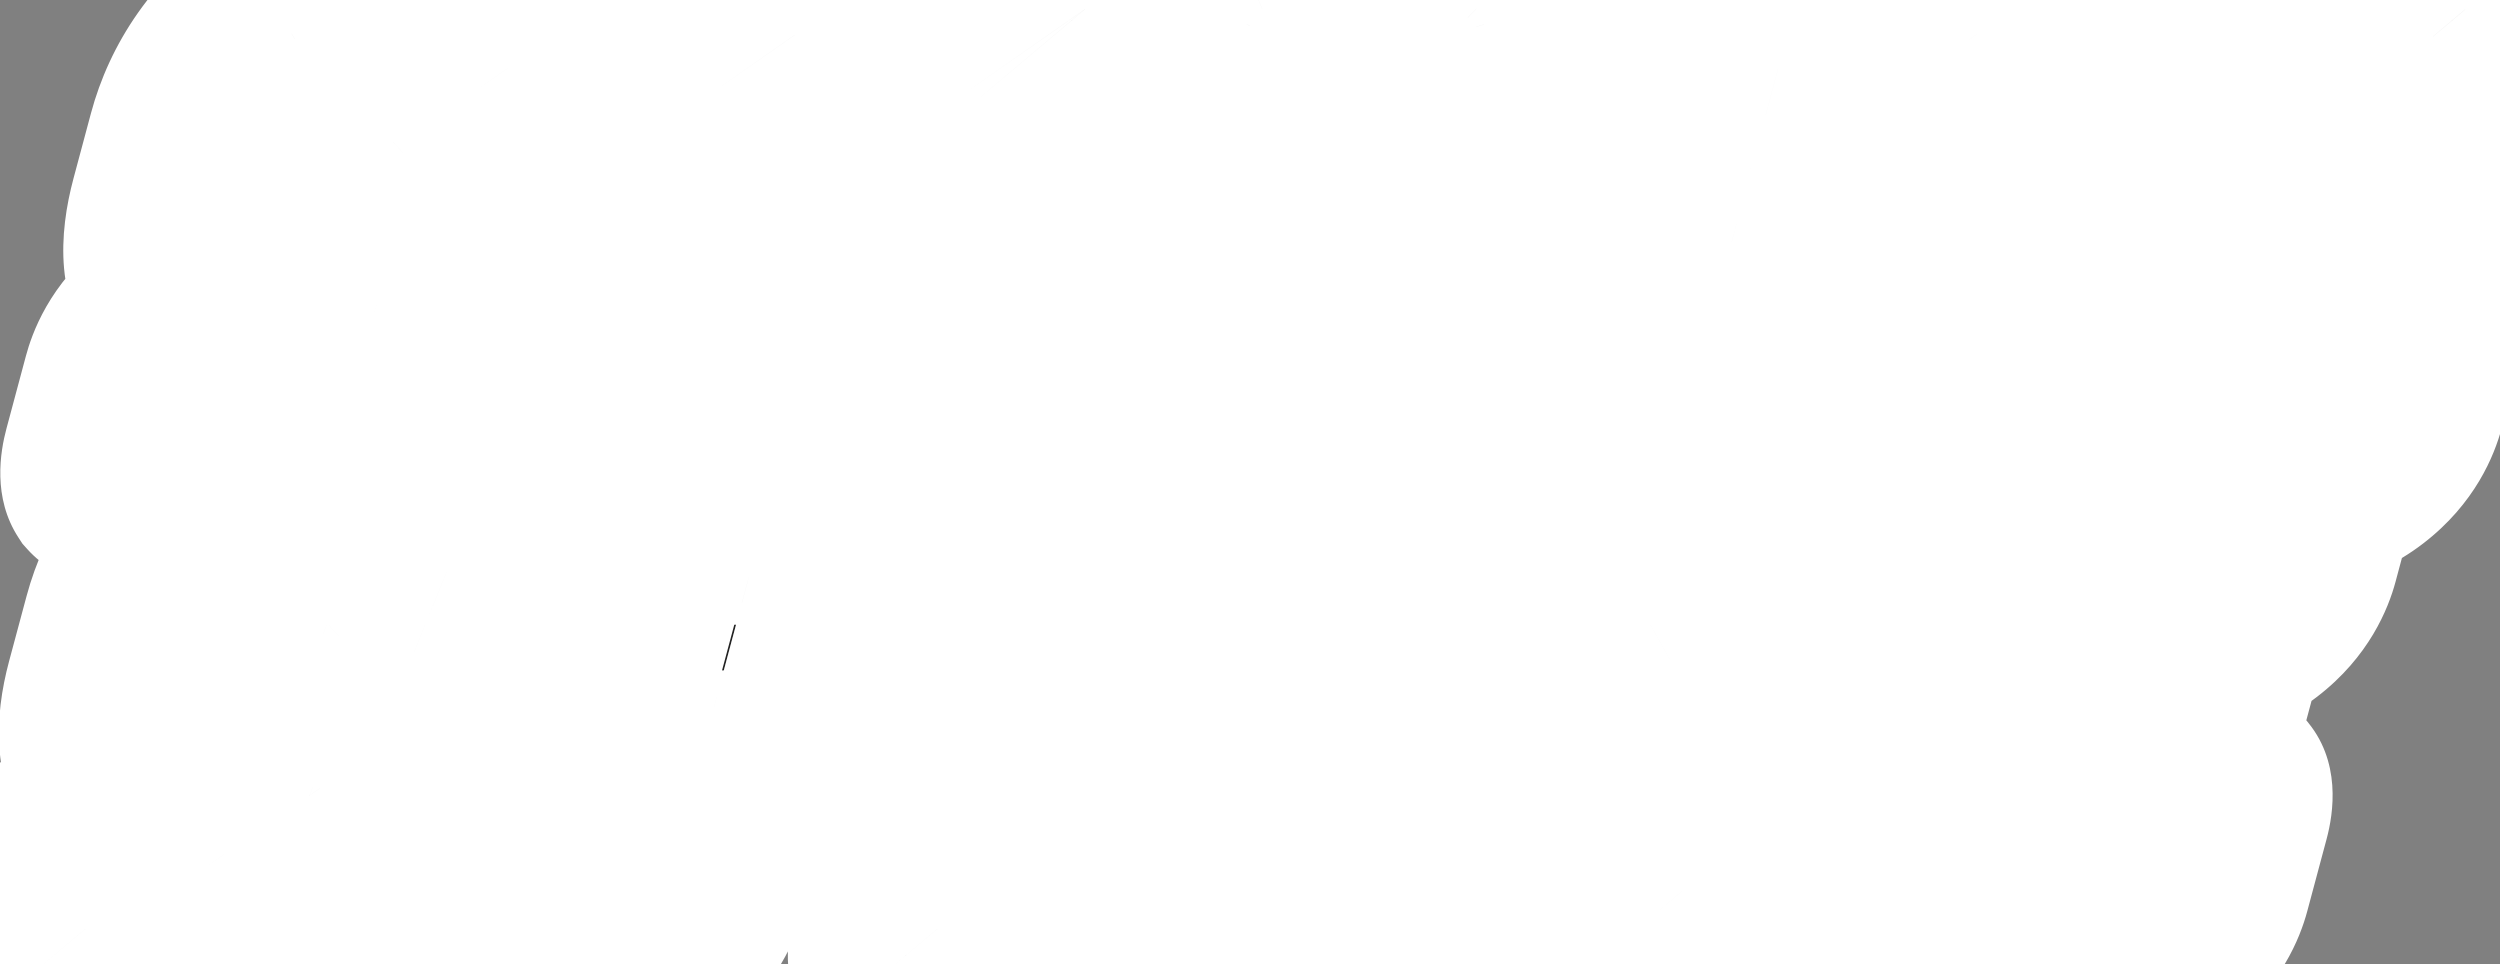 <svg width="70" height="27" viewBox="0 0 70 27" fill="none" xmlns="http://www.w3.org/2000/svg">
<rect x="0" y="0" width="70" height="27" fill="#808080" stroke="none"/>
<mask id="path-1-outside-1_0_1640" maskUnits="userSpaceOnUse" x="-5.294" y="-3.796" width="80.059" height="33.807" fill="black">
<rect fill="white" x="-5.294" y="-3.796" width="80.059" height="33.807"/>
<path d="M10.349 12.625H4.661C4.433 12.625 4.278 12.579 4.195 12.486C4.127 12.382 4.122 12.22 4.181 11.999L4.726 9.965C4.785 9.745 4.875 9.588 4.996 9.496C5.132 9.391 5.314 9.339 5.542 9.339H10.384C10.54 9.339 10.666 9.293 10.763 9.2C10.875 9.096 10.95 8.974 10.987 8.835C11.04 8.638 11.037 8.493 10.977 8.4C10.93 8.307 10.83 8.255 10.677 8.244L8.075 7.879C7.266 7.763 6.66 7.496 6.255 7.079C5.863 6.662 5.798 5.966 6.059 4.992L6.548 3.167C6.812 2.182 7.344 1.428 8.143 0.907C8.946 0.373 9.93 0.107 11.094 0.107H16.134C16.362 0.107 16.51 0.159 16.578 0.263C16.661 0.356 16.673 0.512 16.614 0.733L16.059 2.802C16 3.022 15.903 3.184 15.767 3.289C15.646 3.381 15.472 3.428 15.244 3.428H11.05C10.894 3.428 10.76 3.48 10.648 3.584C10.539 3.677 10.464 3.799 10.424 3.949C10.384 4.1 10.392 4.227 10.448 4.332C10.504 4.436 10.608 4.494 10.761 4.506L13.35 4.853C14.159 4.969 14.765 5.236 15.169 5.653C15.574 6.07 15.645 6.766 15.384 7.74L14.895 9.565C14.631 10.55 14.092 11.31 13.277 11.843C12.477 12.364 11.501 12.625 10.349 12.625ZM19.482 12.625H16.692C16.464 12.625 16.309 12.579 16.226 12.486C16.158 12.382 16.153 12.22 16.212 11.999L19.231 0.733C19.29 0.512 19.38 0.356 19.501 0.263C19.637 0.159 19.819 0.107 20.047 0.107H22.837C23.065 0.107 23.213 0.159 23.281 0.263C23.364 0.356 23.376 0.512 23.317 0.733L22.306 4.506H25.312L26.323 0.733C26.382 0.512 26.472 0.356 26.593 0.263C26.729 0.159 26.911 0.107 27.139 0.107H29.929C30.157 0.107 30.305 0.159 30.373 0.263C30.456 0.356 30.468 0.512 30.409 0.733L27.39 11.999C27.331 12.22 27.234 12.382 27.098 12.486C26.977 12.579 26.802 12.625 26.574 12.625H23.784C23.556 12.625 23.401 12.579 23.318 12.486C23.25 12.382 23.245 12.22 23.304 11.999L24.338 8.139H21.332L20.298 11.999C20.239 12.22 20.142 12.382 20.006 12.486C19.885 12.579 19.71 12.625 19.482 12.625ZM36.776 3.758L35.222 6.401H38.048L37.91 3.758C37.891 3.654 37.857 3.578 37.809 3.532C37.773 3.486 37.72 3.462 37.648 3.462H37.198C37.126 3.462 37.053 3.486 36.981 3.532C36.921 3.578 36.852 3.654 36.776 3.758ZM33.542 11.999C33.483 12.22 33.386 12.382 33.25 12.486C33.129 12.579 32.955 12.625 32.727 12.625H30.081C29.853 12.625 29.697 12.579 29.614 12.486C29.546 12.382 29.541 12.22 29.6 11.999L30.83 7.409C30.923 7.061 31.084 6.662 31.314 6.21C31.555 5.757 31.876 5.23 32.278 4.627L34.901 0.681C35.026 0.483 35.173 0.339 35.342 0.246C35.523 0.153 35.733 0.107 35.973 0.107L40.815 0.107C41.043 0.107 41.217 0.153 41.336 0.246C41.467 0.339 41.542 0.483 41.561 0.681L42.07 4.627C42.148 5.23 42.181 5.757 42.168 6.21C42.166 6.662 42.119 7.061 42.026 7.409L40.796 11.999C40.737 12.22 40.64 12.382 40.504 12.486C40.383 12.579 40.209 12.625 39.981 12.625H37.263C37.023 12.625 36.855 12.579 36.76 12.486C36.68 12.382 36.669 12.22 36.728 11.999L37.38 9.565H34.194L33.542 11.999ZM49.435 3.236L48.838 5.462H50.188C50.5 5.462 50.731 5.387 50.879 5.236C51.031 5.074 51.137 4.877 51.199 4.645L51.358 4.054C51.42 3.822 51.417 3.63 51.349 3.48C51.285 3.318 51.097 3.236 50.785 3.236H49.435ZM46.271 12.625H43.499C43.271 12.625 43.115 12.579 43.032 12.486C42.964 12.382 42.96 12.22 43.019 11.999L46.038 0.733C46.097 0.512 46.187 0.356 46.307 0.263C46.443 0.159 46.625 0.107 46.853 0.107H52.847C54.191 0.107 55.042 0.379 55.4 0.924C55.773 1.457 55.845 2.153 55.615 3.01L55.401 3.81C55.271 4.297 55.081 4.714 54.832 5.062C54.597 5.398 54.274 5.642 53.862 5.792C54.491 5.862 54.945 6.117 55.223 6.557C55.513 6.998 55.56 7.583 55.364 8.313L54.377 11.999C54.318 12.22 54.22 12.382 54.084 12.486C53.964 12.579 53.789 12.625 53.561 12.625H50.771C50.543 12.625 50.387 12.579 50.304 12.486C50.236 12.382 50.232 12.22 50.291 11.999L51.004 9.339C51.072 9.084 51.068 8.899 50.991 8.783C50.929 8.655 50.772 8.591 50.52 8.591H48L47.087 11.999C47.028 12.22 46.93 12.382 46.794 12.486C46.673 12.579 46.499 12.625 46.271 12.625ZM65.228 12.625H56.876C56.648 12.625 56.492 12.579 56.409 12.486C56.341 12.382 56.337 12.22 56.396 11.999L59.415 0.733C59.474 0.512 59.563 0.356 59.684 0.263C59.82 0.159 60.002 0.107 60.23 0.107H68.582C68.81 0.107 68.958 0.159 69.026 0.263C69.109 0.356 69.122 0.512 69.063 0.733L68.517 2.767C68.459 2.987 68.361 3.149 68.225 3.254C68.104 3.346 67.93 3.393 67.702 3.393H62.734L62.375 4.732H65.885C66.113 4.732 66.261 4.784 66.329 4.888C66.412 4.981 66.424 5.137 66.365 5.358L65.867 7.218C65.808 7.438 65.71 7.6 65.574 7.705C65.454 7.797 65.279 7.844 65.051 7.844H61.541L61.141 9.339H66.109C66.337 9.339 66.484 9.391 66.553 9.496C66.636 9.588 66.648 9.745 66.589 9.965L66.044 11.999C65.985 12.22 65.887 12.382 65.751 12.486C65.63 12.579 65.456 12.625 65.228 12.625ZM8.545 26.148H2.857C2.629 26.148 2.474 26.102 2.39 26.009C2.322 25.905 2.318 25.742 2.377 25.522L2.922 23.488C2.981 23.268 3.071 23.111 3.192 23.018C3.328 22.914 3.51 22.862 3.738 22.862H8.58C8.736 22.862 8.862 22.816 8.959 22.723C9.071 22.619 9.146 22.497 9.183 22.358C9.236 22.161 9.232 22.016 9.173 21.923C9.126 21.831 9.026 21.778 8.873 21.767L6.271 21.402C5.462 21.286 4.856 21.019 4.451 20.602C4.059 20.184 3.994 19.489 4.254 18.515L4.744 16.69C5.008 15.705 5.539 14.951 6.339 14.43C7.142 13.896 8.126 13.63 9.29 13.63H14.329C14.557 13.63 14.706 13.682 14.774 13.786C14.857 13.879 14.869 14.035 14.81 14.256L14.255 16.325C14.196 16.545 14.099 16.707 13.963 16.811C13.842 16.904 13.668 16.951 13.44 16.951H9.246C9.09 16.951 8.956 17.003 8.844 17.107C8.735 17.2 8.66 17.322 8.62 17.472C8.58 17.623 8.587 17.75 8.643 17.855C8.699 17.959 8.804 18.017 8.957 18.029L11.546 18.376C12.355 18.492 12.961 18.759 13.365 19.176C13.77 19.593 13.841 20.289 13.58 21.262L13.091 23.088C12.827 24.073 12.288 24.833 11.473 25.366C10.673 25.887 9.697 26.148 8.545 26.148ZM17.678 26.148H14.888C14.66 26.148 14.505 26.102 14.421 26.009C14.354 25.905 14.349 25.742 14.408 25.522L17.427 14.256C17.486 14.035 17.576 13.879 17.697 13.786C17.833 13.682 18.015 13.63 18.242 13.63H23.751C25.383 13.63 26.415 13.943 26.847 14.569C27.279 15.194 27.36 16.012 27.09 17.02L26.494 19.246C26.224 20.254 25.705 21.071 24.937 21.697C24.169 22.323 22.969 22.636 21.337 22.636H19.267L18.494 25.522C18.435 25.742 18.337 25.905 18.201 26.009C18.081 26.102 17.906 26.148 17.678 26.148ZM20.773 16.881L20.07 19.506H21.69C22.038 19.506 22.289 19.419 22.444 19.246C22.598 19.072 22.705 18.875 22.764 18.654L23.011 17.733C23.07 17.513 23.069 17.316 23.008 17.142C22.946 16.968 22.741 16.881 22.393 16.881H20.773ZM33.408 17.281L31.854 19.924H34.68L34.542 17.281C34.522 17.177 34.488 17.101 34.441 17.055C34.405 17.009 34.351 16.985 34.279 16.985H33.829C33.757 16.985 33.685 17.009 33.612 17.055C33.552 17.101 33.484 17.177 33.408 17.281ZM30.174 25.522C30.115 25.742 30.017 25.905 29.881 26.009C29.76 26.102 29.586 26.148 29.358 26.148H26.712C26.484 26.148 26.328 26.102 26.245 26.009C26.177 25.905 26.173 25.742 26.232 25.522L27.462 20.932C27.555 20.584 27.716 20.184 27.945 19.733C28.186 19.28 28.508 18.753 28.909 18.15L31.533 14.204C31.657 14.007 31.804 13.862 31.973 13.769C32.154 13.676 32.364 13.63 32.604 13.63H37.446C37.674 13.63 37.848 13.676 37.967 13.769C38.098 13.862 38.173 14.007 38.193 14.204L38.701 18.15C38.779 18.753 38.812 19.28 38.799 19.733C38.798 20.184 38.751 20.584 38.658 20.932L37.428 25.522C37.369 25.742 37.271 25.905 37.135 26.009C37.014 26.102 36.84 26.148 36.612 26.148H33.894C33.654 26.148 33.486 26.102 33.391 26.009C33.311 25.905 33.301 25.742 33.36 25.522L34.012 23.088H30.826L30.174 25.522ZM48.104 26.148H43.712C42.212 26.148 41.174 25.858 40.597 25.279C40.033 24.699 39.912 23.807 40.235 22.601L41.684 17.194C42.007 15.989 42.606 15.096 43.481 14.517C44.371 13.925 45.567 13.63 47.067 13.63H51.459C51.687 13.63 51.835 13.682 51.903 13.786C51.986 13.879 51.998 14.035 51.939 14.256L51.375 16.36C51.316 16.58 51.219 16.742 51.083 16.846C50.962 16.939 50.788 16.985 50.56 16.985H46.942C46.57 16.985 46.273 17.061 46.053 17.211C45.836 17.351 45.688 17.565 45.611 17.855L44.502 21.993C44.424 22.282 44.457 22.497 44.599 22.636C44.745 22.764 45.004 22.827 45.376 22.827H48.994C49.222 22.827 49.37 22.88 49.438 22.984C49.522 23.076 49.534 23.233 49.474 23.453L48.92 25.522C48.861 25.742 48.764 25.905 48.628 26.009C48.507 26.102 48.332 26.148 48.104 26.148ZM59.785 26.148H51.433C51.205 26.148 51.05 26.102 50.966 26.009C50.898 25.905 50.894 25.742 50.953 25.522L53.972 14.256C54.031 14.035 54.121 13.879 54.242 13.786C54.377 13.682 54.559 13.63 54.788 13.63H63.139C63.367 13.63 63.516 13.682 63.584 13.786C63.667 13.879 63.679 14.035 63.62 14.256L63.075 16.29C63.016 16.51 62.918 16.672 62.782 16.777C62.661 16.869 62.487 16.916 62.259 16.916H57.291L56.932 18.255H60.442C60.67 18.255 60.818 18.307 60.886 18.411C60.969 18.504 60.981 18.66 60.922 18.881L60.424 20.741C60.365 20.961 60.268 21.123 60.132 21.228C60.011 21.32 59.836 21.367 59.608 21.367H56.098L55.698 22.862H60.666C60.894 22.862 61.042 22.914 61.11 23.018C61.193 23.111 61.205 23.268 61.146 23.488L60.601 25.522C60.542 25.742 60.444 25.905 60.308 26.009C60.188 26.102 60.013 26.148 59.785 26.148Z"/>
</mask>
<path d="M10.349 12.625H4.661C4.433 12.625 4.278 12.579 4.195 12.486C4.127 12.382 4.122 12.22 4.181 11.999L4.726 9.965C4.785 9.745 4.875 9.588 4.996 9.496C5.132 9.391 5.314 9.339 5.542 9.339H10.384C10.54 9.339 10.666 9.293 10.763 9.2C10.875 9.096 10.95 8.974 10.987 8.835C11.04 8.638 11.037 8.493 10.977 8.4C10.93 8.307 10.83 8.255 10.677 8.244L8.075 7.879C7.266 7.763 6.66 7.496 6.255 7.079C5.863 6.662 5.798 5.966 6.059 4.992L6.548 3.167C6.812 2.182 7.344 1.428 8.143 0.907C8.946 0.373 9.93 0.107 11.094 0.107H16.134C16.362 0.107 16.51 0.159 16.578 0.263C16.661 0.356 16.673 0.512 16.614 0.733L16.059 2.802C16 3.022 15.903 3.184 15.767 3.289C15.646 3.381 15.472 3.428 15.244 3.428H11.05C10.894 3.428 10.76 3.48 10.648 3.584C10.539 3.677 10.464 3.799 10.424 3.949C10.384 4.1 10.392 4.227 10.448 4.332C10.504 4.436 10.608 4.494 10.761 4.506L13.35 4.853C14.159 4.969 14.765 5.236 15.169 5.653C15.574 6.07 15.645 6.766 15.384 7.74L14.895 9.565C14.631 10.55 14.092 11.31 13.277 11.843C12.477 12.364 11.501 12.625 10.349 12.625ZM19.482 12.625H16.692C16.464 12.625 16.309 12.579 16.226 12.486C16.158 12.382 16.153 12.22 16.212 11.999L19.231 0.733C19.29 0.512 19.38 0.356 19.501 0.263C19.637 0.159 19.819 0.107 20.047 0.107H22.837C23.065 0.107 23.213 0.159 23.281 0.263C23.364 0.356 23.376 0.512 23.317 0.733L22.306 4.506H25.312L26.323 0.733C26.382 0.512 26.472 0.356 26.593 0.263C26.729 0.159 26.911 0.107 27.139 0.107H29.929C30.157 0.107 30.305 0.159 30.373 0.263C30.456 0.356 30.468 0.512 30.409 0.733L27.39 11.999C27.331 12.22 27.234 12.382 27.098 12.486C26.977 12.579 26.802 12.625 26.574 12.625H23.784C23.556 12.625 23.401 12.579 23.318 12.486C23.25 12.382 23.245 12.22 23.304 11.999L24.338 8.139H21.332L20.298 11.999C20.239 12.22 20.142 12.382 20.006 12.486C19.885 12.579 19.71 12.625 19.482 12.625ZM36.776 3.758L35.222 6.401H38.048L37.91 3.758C37.891 3.654 37.857 3.578 37.809 3.532C37.773 3.486 37.72 3.462 37.648 3.462H37.198C37.126 3.462 37.053 3.486 36.981 3.532C36.921 3.578 36.852 3.654 36.776 3.758ZM33.542 11.999C33.483 12.22 33.386 12.382 33.25 12.486C33.129 12.579 32.955 12.625 32.727 12.625H30.081C29.853 12.625 29.697 12.579 29.614 12.486C29.546 12.382 29.541 12.22 29.6 11.999L30.83 7.409C30.923 7.061 31.084 6.662 31.314 6.21C31.555 5.757 31.876 5.23 32.278 4.627L34.901 0.681C35.026 0.483 35.173 0.339 35.342 0.246C35.523 0.153 35.733 0.107 35.973 0.107L40.815 0.107C41.043 0.107 41.217 0.153 41.336 0.246C41.467 0.339 41.542 0.483 41.561 0.681L42.07 4.627C42.148 5.23 42.181 5.757 42.168 6.21C42.166 6.662 42.119 7.061 42.026 7.409L40.796 11.999C40.737 12.22 40.64 12.382 40.504 12.486C40.383 12.579 40.209 12.625 39.981 12.625H37.263C37.023 12.625 36.855 12.579 36.76 12.486C36.68 12.382 36.669 12.22 36.728 11.999L37.38 9.565H34.194L33.542 11.999ZM49.435 3.236L48.838 5.462H50.188C50.5 5.462 50.731 5.387 50.879 5.236C51.031 5.074 51.137 4.877 51.199 4.645L51.358 4.054C51.42 3.822 51.417 3.63 51.349 3.48C51.285 3.318 51.097 3.236 50.785 3.236H49.435ZM46.271 12.625H43.499C43.271 12.625 43.115 12.579 43.032 12.486C42.964 12.382 42.96 12.22 43.019 11.999L46.038 0.733C46.097 0.512 46.187 0.356 46.307 0.263C46.443 0.159 46.625 0.107 46.853 0.107H52.847C54.191 0.107 55.042 0.379 55.4 0.924C55.773 1.457 55.845 2.153 55.615 3.01L55.401 3.81C55.271 4.297 55.081 4.714 54.832 5.062C54.597 5.398 54.274 5.642 53.862 5.792C54.491 5.862 54.945 6.117 55.223 6.557C55.513 6.998 55.56 7.583 55.364 8.313L54.377 11.999C54.318 12.22 54.22 12.382 54.084 12.486C53.964 12.579 53.789 12.625 53.561 12.625H50.771C50.543 12.625 50.387 12.579 50.304 12.486C50.236 12.382 50.232 12.22 50.291 11.999L51.004 9.339C51.072 9.084 51.068 8.899 50.991 8.783C50.929 8.655 50.772 8.591 50.52 8.591H48L47.087 11.999C47.028 12.22 46.93 12.382 46.794 12.486C46.673 12.579 46.499 12.625 46.271 12.625ZM65.228 12.625H56.876C56.648 12.625 56.492 12.579 56.409 12.486C56.341 12.382 56.337 12.22 56.396 11.999L59.415 0.733C59.474 0.512 59.563 0.356 59.684 0.263C59.82 0.159 60.002 0.107 60.23 0.107H68.582C68.81 0.107 68.958 0.159 69.026 0.263C69.109 0.356 69.122 0.512 69.063 0.733L68.517 2.767C68.459 2.987 68.361 3.149 68.225 3.254C68.104 3.346 67.93 3.393 67.702 3.393H62.734L62.375 4.732H65.885C66.113 4.732 66.261 4.784 66.329 4.888C66.412 4.981 66.424 5.137 66.365 5.358L65.867 7.218C65.808 7.438 65.71 7.6 65.574 7.705C65.454 7.797 65.279 7.844 65.051 7.844H61.541L61.141 9.339H66.109C66.337 9.339 66.484 9.391 66.553 9.496C66.636 9.588 66.648 9.745 66.589 9.965L66.044 11.999C65.985 12.22 65.887 12.382 65.751 12.486C65.63 12.579 65.456 12.625 65.228 12.625ZM8.545 26.148H2.857C2.629 26.148 2.474 26.102 2.39 26.009C2.322 25.905 2.318 25.742 2.377 25.522L2.922 23.488C2.981 23.268 3.071 23.111 3.192 23.018C3.328 22.914 3.51 22.862 3.738 22.862H8.58C8.736 22.862 8.862 22.816 8.959 22.723C9.071 22.619 9.146 22.497 9.183 22.358C9.236 22.161 9.232 22.016 9.173 21.923C9.126 21.831 9.026 21.778 8.873 21.767L6.271 21.402C5.462 21.286 4.856 21.019 4.451 20.602C4.059 20.184 3.994 19.489 4.254 18.515L4.744 16.69C5.008 15.705 5.539 14.951 6.339 14.43C7.142 13.896 8.126 13.63 9.29 13.63H14.329C14.557 13.63 14.706 13.682 14.774 13.786C14.857 13.879 14.869 14.035 14.81 14.256L14.255 16.325C14.196 16.545 14.099 16.707 13.963 16.811C13.842 16.904 13.668 16.951 13.44 16.951H9.246C9.09 16.951 8.956 17.003 8.844 17.107C8.735 17.2 8.66 17.322 8.62 17.472C8.58 17.623 8.587 17.75 8.643 17.855C8.699 17.959 8.804 18.017 8.957 18.029L11.546 18.376C12.355 18.492 12.961 18.759 13.365 19.176C13.77 19.593 13.841 20.289 13.58 21.262L13.091 23.088C12.827 24.073 12.288 24.833 11.473 25.366C10.673 25.887 9.697 26.148 8.545 26.148ZM17.678 26.148H14.888C14.66 26.148 14.505 26.102 14.421 26.009C14.354 25.905 14.349 25.742 14.408 25.522L17.427 14.256C17.486 14.035 17.576 13.879 17.697 13.786C17.833 13.682 18.015 13.63 18.242 13.63H23.751C25.383 13.63 26.415 13.943 26.847 14.569C27.279 15.194 27.36 16.012 27.09 17.02L26.494 19.246C26.224 20.254 25.705 21.071 24.937 21.697C24.169 22.323 22.969 22.636 21.337 22.636H19.267L18.494 25.522C18.435 25.742 18.337 25.905 18.201 26.009C18.081 26.102 17.906 26.148 17.678 26.148ZM20.773 16.881L20.07 19.506H21.69C22.038 19.506 22.289 19.419 22.444 19.246C22.598 19.072 22.705 18.875 22.764 18.654L23.011 17.733C23.07 17.513 23.069 17.316 23.008 17.142C22.946 16.968 22.741 16.881 22.393 16.881H20.773ZM33.408 17.281L31.854 19.924H34.68L34.542 17.281C34.522 17.177 34.488 17.101 34.441 17.055C34.405 17.009 34.351 16.985 34.279 16.985H33.829C33.757 16.985 33.685 17.009 33.612 17.055C33.552 17.101 33.484 17.177 33.408 17.281ZM30.174 25.522C30.115 25.742 30.017 25.905 29.881 26.009C29.76 26.102 29.586 26.148 29.358 26.148H26.712C26.484 26.148 26.328 26.102 26.245 26.009C26.177 25.905 26.173 25.742 26.232 25.522L27.462 20.932C27.555 20.584 27.716 20.184 27.945 19.733C28.186 19.28 28.508 18.753 28.909 18.15L31.533 14.204C31.657 14.007 31.804 13.862 31.973 13.769C32.154 13.676 32.364 13.63 32.604 13.63H37.446C37.674 13.63 37.848 13.676 37.967 13.769C38.098 13.862 38.173 14.007 38.193 14.204L38.701 18.15C38.779 18.753 38.812 19.28 38.799 19.733C38.798 20.184 38.751 20.584 38.658 20.932L37.428 25.522C37.369 25.742 37.271 25.905 37.135 26.009C37.014 26.102 36.84 26.148 36.612 26.148H33.894C33.654 26.148 33.486 26.102 33.391 26.009C33.311 25.905 33.301 25.742 33.36 25.522L34.012 23.088H30.826L30.174 25.522ZM48.104 26.148H43.712C42.212 26.148 41.174 25.858 40.597 25.279C40.033 24.699 39.912 23.807 40.235 22.601L41.684 17.194C42.007 15.989 42.606 15.096 43.481 14.517C44.371 13.925 45.567 13.63 47.067 13.63H51.459C51.687 13.63 51.835 13.682 51.903 13.786C51.986 13.879 51.998 14.035 51.939 14.256L51.375 16.36C51.316 16.58 51.219 16.742 51.083 16.846C50.962 16.939 50.788 16.985 50.56 16.985H46.942C46.57 16.985 46.273 17.061 46.053 17.211C45.836 17.351 45.688 17.565 45.611 17.855L44.502 21.993C44.424 22.282 44.457 22.497 44.599 22.636C44.745 22.764 45.004 22.827 45.376 22.827H48.994C49.222 22.827 49.37 22.88 49.438 22.984C49.522 23.076 49.534 23.233 49.474 23.453L48.92 25.522C48.861 25.742 48.764 25.905 48.628 26.009C48.507 26.102 48.332 26.148 48.104 26.148ZM59.785 26.148H51.433C51.205 26.148 51.05 26.102 50.966 26.009C50.898 25.905 50.894 25.742 50.953 25.522L53.972 14.256C54.031 14.035 54.121 13.879 54.242 13.786C54.377 13.682 54.559 13.63 54.788 13.63H63.139C63.367 13.63 63.516 13.682 63.584 13.786C63.667 13.879 63.679 14.035 63.62 14.256L63.075 16.29C63.016 16.51 62.918 16.672 62.782 16.777C62.661 16.869 62.487 16.916 62.259 16.916H57.291L56.932 18.255H60.442C60.67 18.255 60.818 18.307 60.886 18.411C60.969 18.504 60.981 18.66 60.922 18.881L60.424 20.741C60.365 20.961 60.268 21.123 60.132 21.228C60.011 21.32 59.836 21.367 59.608 21.367H56.098L55.698 22.862H60.666C60.894 22.862 61.042 22.914 61.11 23.018C61.193 23.111 61.205 23.268 61.146 23.488L60.601 25.522C60.542 25.742 60.444 25.905 60.308 26.009C60.188 26.102 60.013 26.148 59.785 26.148Z" fill="#222222"/>
<path d="M4.195 12.486L0.517 15.053L0.628 15.223L0.763 15.374L4.195 12.486ZM4.996 9.496L7.092 12.228H7.092L4.996 9.496ZM10.763 9.2L8.241 6.828L8.213 6.855L8.184 6.882L10.763 9.2ZM10.977 8.4L7.156 10.718L7.215 10.835L7.285 10.944L10.977 8.4ZM10.677 8.244L9.097 12.07L9.216 12.087L9.338 12.096L10.677 8.244ZM8.075 7.879L6.485 11.704L6.495 11.705L8.075 7.879ZM6.255 7.079L2.866 10.012L2.88 10.027L2.894 10.041L6.255 7.079ZM8.143 0.907L9.875 3.897L9.895 3.884L9.915 3.87L8.143 0.907ZM16.578 0.263L12.9 2.83L13.011 3L13.146 3.151L16.578 0.263ZM10.648 3.584L12.976 6.128L13.075 6.044L13.17 5.956L10.648 3.584ZM10.761 4.506L12.319 0.676L12.211 0.662L12.1 0.653L10.761 4.506ZM13.35 4.853L14.94 1.028L14.924 1.026L14.908 1.024L13.35 4.853ZM15.169 5.653L18.531 2.691L18.531 2.691L15.169 5.653ZM13.277 11.843L15.009 14.833L15.016 14.828L13.277 11.843ZM11.385 8.761H5.697L3.626 16.489H9.314L11.385 8.761ZM5.697 8.761C5.91 8.761 6.898 8.786 7.626 9.598L0.763 15.374C1.658 16.371 2.957 16.489 3.626 16.489L5.697 8.761ZM7.872 9.919C8.468 10.833 8.236 11.794 8.181 11.999H0.181C0.008 12.645 -0.215 13.931 0.517 15.053L7.872 9.919ZM8.181 11.999L8.726 9.965H0.726L0.181 11.999H8.181ZM8.726 9.965C8.688 10.106 8.596 10.402 8.379 10.78C8.155 11.171 7.753 11.72 7.092 12.228L2.9 6.764C1.366 7.941 0.884 9.376 0.726 9.965H8.726ZM7.092 12.228C5.906 13.138 4.822 13.203 4.507 13.203L6.577 5.475C5.806 5.475 4.358 5.645 2.9 6.764L7.092 12.228ZM4.507 13.203H9.349L11.419 5.475H6.577L4.507 13.203ZM9.349 13.203C10.35 13.203 11.936 12.864 13.342 11.518L8.184 6.882C8.726 6.363 9.359 5.977 9.998 5.743C10.601 5.522 11.098 5.475 11.419 5.475L9.349 13.203ZM13.285 11.572C14.165 10.752 14.732 9.785 14.987 8.835H6.987C7.167 8.163 7.585 7.439 8.241 6.828L13.285 11.572ZM14.987 8.835C15.149 8.232 15.38 6.969 14.669 5.856L7.285 10.944C6.693 10.017 6.931 9.044 6.987 8.835H14.987ZM14.799 6.082C14.171 4.848 12.931 4.461 12.016 4.391L9.338 12.096C8.73 12.05 7.69 11.768 7.156 10.718L14.799 6.082ZM12.257 4.417L9.655 4.052L6.495 11.705L9.097 12.07L12.257 4.417ZM9.666 4.054C9.525 4.034 9.474 4.01 9.481 4.013C9.484 4.015 9.502 4.023 9.527 4.04C9.553 4.058 9.584 4.083 9.617 4.116L2.894 10.041C3.849 11.027 5.149 11.512 6.485 11.704L9.666 4.054ZM9.645 4.145C9.924 4.442 10.011 4.77 10.03 4.968C10.046 5.138 10.009 5.176 10.059 4.992H2.059C1.653 6.505 1.491 8.549 2.866 10.012L9.645 4.145ZM10.059 4.992L10.548 3.167H2.548L2.059 4.992H10.059ZM10.548 3.167C10.569 3.088 10.557 3.182 10.425 3.368C10.28 3.574 10.08 3.763 9.875 3.897L6.412 -2.084C4.263 -0.683 3.055 1.275 2.548 3.167H10.548ZM9.915 3.87C9.844 3.918 9.779 3.952 9.727 3.975C9.677 3.998 9.649 4.005 9.651 4.005C9.659 4.002 9.785 3.97 10.058 3.97L12.129 -3.757C10.358 -3.757 8.316 -3.349 6.371 -2.057L9.915 3.87ZM10.058 3.97H15.098L17.169 -3.757H12.129L10.058 3.97ZM15.098 3.97C14.835 3.97 13.615 3.926 12.9 2.83L20.255 -2.304C19.404 -3.608 17.888 -3.757 17.169 -3.757L15.098 3.97ZM13.146 3.151C12.273 2.177 12.546 0.987 12.614 0.733H20.614C20.8 0.038 21.049 -1.465 20.009 -2.624L13.146 3.151ZM12.614 0.733L12.059 2.802H20.059L20.614 0.733H12.614ZM12.059 2.802C12.141 2.497 12.484 1.467 13.671 0.556L17.863 6.021C19.322 4.902 19.86 3.547 20.059 2.802H12.059ZM13.671 0.556C14.332 0.049 14.967 -0.196 15.402 -0.312C15.823 -0.424 16.133 -0.436 16.279 -0.436L14.209 7.291C14.818 7.291 16.329 7.198 17.863 6.021L13.671 0.556ZM16.279 -0.436H12.085L10.015 7.291H14.209L16.279 -0.436ZM12.085 -0.436C10.891 -0.436 9.398 0.026 8.126 1.212L13.17 5.956C12.714 6.381 12.154 6.747 11.53 6.99C10.924 7.226 10.399 7.291 10.015 7.291L12.085 -0.436ZM8.319 1.04C7.21 1.985 6.657 3.08 6.424 3.949H14.424C14.272 4.517 13.868 5.369 12.976 6.128L8.319 1.04ZM6.424 3.949C6.187 4.833 6.184 5.828 6.655 6.704L14.241 1.96C14.599 2.627 14.58 3.367 14.424 3.949H6.424ZM6.655 6.704C7.241 7.795 8.342 8.276 9.422 8.358L12.1 0.653C12.446 0.68 12.871 0.769 13.283 0.998C13.705 1.232 14.029 1.566 14.241 1.96L6.655 6.704ZM9.203 8.335L11.792 8.683L14.908 1.024L12.319 0.676L9.203 8.335ZM11.759 8.678C11.9 8.698 11.951 8.722 11.944 8.719C11.941 8.717 11.923 8.709 11.898 8.692C11.872 8.674 11.841 8.649 11.808 8.616L18.531 2.691C17.576 1.705 16.276 1.22 14.94 1.028L11.759 8.678ZM11.808 8.616C11.528 8.326 11.433 7.999 11.412 7.791C11.393 7.611 11.431 7.564 11.384 7.74H19.384C19.797 6.202 19.941 4.147 18.531 2.691L11.808 8.616ZM11.384 7.74L10.895 9.565H18.895L19.384 7.74H11.384ZM10.895 9.565C10.877 9.635 10.891 9.539 11.022 9.355C11.164 9.154 11.355 8.977 11.538 8.857L15.016 14.828C17.152 13.431 18.381 11.484 18.895 9.565H10.895ZM11.545 8.852C11.615 8.807 11.677 8.775 11.726 8.753C11.774 8.732 11.799 8.726 11.795 8.727C11.782 8.73 11.655 8.761 11.385 8.761L9.314 16.489C11.066 16.489 13.081 16.09 15.009 14.833L11.545 8.852ZM16.226 12.486L12.548 15.053L12.659 15.223L12.794 15.374L16.226 12.486ZM19.501 0.263L17.404 -2.469L17.404 -2.469L19.501 0.263ZM23.281 0.263L19.603 2.83L19.714 3L19.849 3.151L23.281 0.263ZM22.306 4.506H18.306L17.271 8.369H21.271L22.306 4.506ZM25.312 4.506L24.277 8.369H28.277L29.312 4.506H25.312ZM26.593 0.263L24.496 -2.469L24.496 -2.469L26.593 0.263ZM30.373 0.263L26.695 2.83L26.806 3L26.942 3.151L30.373 0.263ZM27.098 12.486L29.194 15.218L29.194 15.218L27.098 12.486ZM23.318 12.486L19.64 15.053L19.751 15.223L19.886 15.374L23.318 12.486ZM24.338 8.139H28.338L29.374 4.276H25.374L24.338 8.139ZM21.332 8.139L22.368 4.276H18.368L17.332 8.139H21.332ZM20.006 12.486L17.909 9.754L17.909 9.754L20.006 12.486ZM20.518 8.761H17.728L15.657 16.489H18.447L20.518 8.761ZM17.728 8.761C17.941 8.761 18.929 8.786 19.657 9.598L12.794 15.374C13.689 16.371 14.988 16.489 15.657 16.489L17.728 8.761ZM19.903 9.919C20.499 10.833 20.267 11.794 20.212 11.999H12.212C12.039 12.645 11.816 13.931 12.548 15.053L19.903 9.919ZM20.212 11.999L23.231 0.733H15.231L12.212 11.999H20.212ZM23.231 0.733C23.193 0.874 23.101 1.17 22.884 1.548C22.659 1.938 22.258 2.488 21.597 2.995L17.404 -2.469C15.87 -1.292 15.389 0.144 15.231 0.733H23.231ZM21.597 2.995C20.411 3.906 19.327 3.97 19.011 3.97L21.082 -3.757C20.311 -3.757 18.863 -3.588 17.404 -2.469L21.597 2.995ZM19.011 3.97H21.801L23.872 -3.757H21.082L19.011 3.97ZM21.801 3.97C21.538 3.97 20.318 3.926 19.603 2.83L26.958 -2.304C26.107 -3.608 24.591 -3.757 23.872 -3.757L21.801 3.97ZM19.849 3.151C18.976 2.177 19.249 0.987 19.317 0.733H27.317C27.503 0.038 27.752 -1.465 26.712 -2.624L19.849 3.151ZM19.317 0.733L18.306 4.506H26.306L27.317 0.733H19.317ZM21.271 8.369H24.277L26.347 0.642H23.341L21.271 8.369ZM29.312 4.506L30.323 0.733H22.323L21.312 4.506H29.312ZM30.323 0.733C30.285 0.874 30.193 1.17 29.976 1.548C29.751 1.938 29.35 2.488 28.689 2.995L24.496 -2.469C22.962 -1.292 22.481 0.144 22.323 0.733H30.323ZM28.689 2.995C27.503 3.906 26.419 3.97 26.103 3.97L28.174 -3.757C27.403 -3.757 25.955 -3.588 24.496 -2.469L28.689 2.995ZM26.103 3.97H28.893L30.964 -3.757H28.174L26.103 3.97ZM28.893 3.97C28.63 3.97 27.41 3.926 26.695 2.83L34.05 -2.304C33.199 -3.608 31.683 -3.757 30.964 -3.757L28.893 3.97ZM26.942 3.151C26.068 2.177 26.341 0.987 26.409 0.733H34.409C34.595 0.038 34.844 -1.465 33.804 -2.624L26.942 3.151ZM26.409 0.733L23.39 11.999H31.39L34.409 0.733H26.409ZM23.39 11.999C23.472 11.695 23.815 10.664 25.001 9.754L29.194 15.218C30.652 14.099 31.191 12.744 31.39 11.999H23.39ZM25.001 9.754C25.662 9.247 26.297 9.002 26.733 8.886C27.154 8.774 27.464 8.761 27.61 8.761L25.539 16.489C26.149 16.489 27.66 16.395 29.194 15.218L25.001 9.754ZM27.61 8.761H24.82L22.749 16.489H25.539L27.61 8.761ZM24.82 8.761C25.033 8.761 26.021 8.786 26.749 9.598L19.886 15.374C20.781 16.371 22.08 16.489 22.749 16.489L24.82 8.761ZM26.995 9.919C27.591 10.833 27.359 11.794 27.304 11.999H19.304C19.131 12.645 18.908 13.931 19.64 15.053L26.995 9.919ZM27.304 11.999L28.338 8.139H20.338L19.304 11.999H27.304ZM25.374 4.276H22.368L20.297 12.003H23.303L25.374 4.276ZM17.332 8.139L16.298 11.999H24.298L25.332 8.139H17.332ZM16.298 11.999C16.38 11.695 16.723 10.664 17.909 9.754L22.102 15.218C23.56 14.099 24.099 12.744 24.298 11.999H16.298ZM17.909 9.754C18.57 9.247 19.205 9.002 19.64 8.886C20.061 8.774 20.372 8.761 20.518 8.761L18.447 16.489C19.057 16.489 20.568 16.395 22.102 15.218L17.909 9.754ZM36.776 3.758L33.542 2.189L33.389 2.398L33.261 2.617L36.776 3.758ZM35.222 6.401L31.707 5.259L28.763 10.264H34.187L35.222 6.401ZM38.048 6.401L37.013 10.264H42.437L42.176 5.259L38.048 6.401ZM37.91 3.758L42.038 2.617L42.026 2.398L41.986 2.189L37.91 3.758ZM37.809 3.532L34.249 6.264L34.365 6.415L34.502 6.549L37.809 3.532ZM36.981 3.532L35.291 0.515L35.082 0.649L34.885 0.8L36.981 3.532ZM33.25 12.486L31.154 9.754L31.154 9.754L33.25 12.486ZM29.614 12.486L25.936 15.053L26.047 15.223L26.183 15.374L29.614 12.486ZM31.314 6.21L27.696 5.25L27.672 5.295L27.649 5.341L31.314 6.21ZM32.278 4.627L35.639 6.014L35.642 6.01L32.278 4.627ZM34.901 0.681L38.266 2.063L38.298 2.015L38.328 1.966L34.901 0.681ZM35.342 0.246L34.127 -3.045L34.055 -3.008L33.984 -2.969L35.342 0.246ZM41.336 0.246L38.255 3.461L38.306 3.5L38.358 3.536L41.336 0.246ZM41.561 0.681L37.445 1.966L37.449 2.015L37.456 2.063L41.561 0.681ZM42.07 4.627L37.964 6.01L37.965 6.014L42.07 4.627ZM42.168 6.21L38.037 7.078L38.036 7.124L38.036 7.169L42.168 6.21ZM40.504 12.486L42.6 15.218L42.6 15.218L40.504 12.486ZM36.76 12.486L33.199 15.218L33.316 15.37L33.453 15.503L36.76 12.486ZM37.38 9.565H41.38L42.416 5.701H38.416L37.38 9.565ZM34.194 9.565L35.23 5.701H31.23L30.195 9.565H34.194ZM33.261 2.617L31.707 5.259L38.738 7.542L40.292 4.899L33.261 2.617ZM34.187 10.264H37.013L39.084 2.537H36.258L34.187 10.264ZM42.176 5.259L42.038 2.617L33.783 4.899L33.921 7.542L42.176 5.259ZM41.986 2.189C41.911 1.796 41.717 1.1 41.116 0.515L34.502 6.549C34.237 6.291 34.082 6.024 33.992 5.822C33.901 5.62 33.857 5.444 33.835 5.327L41.986 2.189ZM41.37 0.8C40.742 -0.018 39.745 -0.401 38.683 -0.401L36.612 7.326C36.198 7.326 35.738 7.258 35.295 7.067C34.849 6.875 34.5 6.592 34.249 6.264L41.37 0.8ZM38.683 -0.401H38.233L36.163 7.326H36.612L38.683 -0.401ZM38.233 -0.401C37.189 -0.401 36.157 -0.04 35.291 0.515L38.672 6.549C37.95 7.011 37.062 7.326 36.163 7.326L38.233 -0.401ZM34.885 0.8C34.178 1.342 33.735 1.924 33.542 2.189L40.011 5.327C39.966 5.39 39.879 5.505 39.749 5.648C39.625 5.784 39.402 6.015 39.078 6.264L34.885 0.8ZM29.542 11.999C29.624 11.695 29.967 10.664 31.154 9.754L35.346 15.218C36.804 14.099 37.343 12.744 37.542 11.999H29.542ZM31.154 9.754C31.814 9.247 32.449 9.002 32.885 8.886C33.306 8.774 33.616 8.761 33.762 8.761L31.691 16.489C32.301 16.489 33.812 16.395 35.346 15.218L31.154 9.754ZM33.762 8.761H31.116L29.045 16.489H31.691L33.762 8.761ZM31.116 8.761C31.329 8.761 32.317 8.786 33.045 9.598L26.183 15.374C27.077 16.371 28.376 16.489 29.045 16.489L31.116 8.761ZM33.291 9.919C33.887 10.833 33.655 11.794 33.6 11.999H25.6C25.427 12.645 25.204 13.931 25.936 15.053L33.291 9.919ZM33.6 11.999L34.83 7.409H26.83L25.6 11.999H33.6ZM34.83 7.409C34.826 7.426 34.829 7.408 34.853 7.348C34.877 7.289 34.917 7.2 34.978 7.078L27.649 5.341C27.32 5.989 27.023 6.691 26.83 7.409H34.83ZM34.931 7.169C35.072 6.905 35.298 6.526 35.639 6.014L28.916 3.24C28.454 3.934 28.038 4.61 27.696 5.25L34.931 7.169ZM35.642 6.01L38.266 2.063L31.537 -0.702L28.913 3.245L35.642 6.01ZM38.328 1.966C38.081 2.358 37.566 2.984 36.699 3.461L33.984 -2.969C32.779 -2.307 31.971 -1.391 31.474 -0.605L38.328 1.966ZM36.556 3.536C35.812 3.918 35.213 3.97 34.938 3.97L37.008 -3.757C36.253 -3.757 35.233 -3.612 34.127 -3.045L36.556 3.536ZM34.938 3.97H39.78L41.85 -3.757H37.008L34.938 3.97ZM39.78 3.97C39.465 3.97 38.828 3.906 38.255 3.461L44.416 -2.969C43.605 -3.6 42.621 -3.757 41.85 -3.757L39.78 3.97ZM38.358 3.536C37.719 3.085 37.491 2.446 37.445 1.966L45.678 -0.605C45.593 -1.479 45.214 -2.408 44.314 -3.045L38.358 3.536ZM37.456 2.063L37.964 6.01L46.175 3.245L45.667 -0.702L37.456 2.063ZM37.965 6.014C38.029 6.508 38.044 6.856 38.037 7.078L46.298 5.341C46.318 4.659 46.267 3.952 46.175 3.24L37.965 6.014ZM38.036 7.169C38.036 7.282 38.03 7.358 38.024 7.403C38.019 7.448 38.016 7.448 38.026 7.409H46.026C46.23 6.649 46.298 5.916 46.3 5.25L38.036 7.169ZM38.026 7.409L36.796 11.999H44.796L46.026 7.409H38.026ZM36.796 11.999C36.878 11.695 37.221 10.664 38.407 9.754L42.6 15.218C44.059 14.099 44.597 12.744 44.796 11.999H36.796ZM38.407 9.754C39.068 9.247 39.703 9.002 40.139 8.886C40.56 8.774 40.87 8.761 41.016 8.761L38.945 16.489C39.555 16.489 41.066 16.395 42.6 15.218L38.407 9.754ZM41.016 8.761H38.298L36.227 16.489H38.945L41.016 8.761ZM38.298 8.761C38.485 8.761 39.361 8.781 40.067 9.469L33.453 15.503C34.349 16.377 35.56 16.489 36.227 16.489L38.298 8.761ZM40.32 9.754C41.019 10.664 40.81 11.695 40.728 11.999H32.728C32.529 12.744 32.341 14.099 33.199 15.218L40.32 9.754ZM40.728 11.999L41.38 9.565H33.38L32.728 11.999H40.728ZM38.416 5.701H35.23L33.159 13.429H36.345L38.416 5.701ZM30.195 9.565L29.542 11.999H37.542L38.194 9.565H30.195ZM49.435 3.236L50.47 -0.627H46.47L45.435 3.236H49.435ZM48.838 5.462H44.838L43.803 9.326H47.803L48.838 5.462ZM50.879 5.236L53.578 7.435L53.632 7.381L53.684 7.325L50.879 5.236ZM51.349 3.48L47.425 5.569L47.447 5.625L47.471 5.679L51.349 3.48ZM43.032 12.486L39.355 15.053L39.466 15.223L39.601 15.374L43.032 12.486ZM46.307 0.263L44.211 -2.469L44.211 -2.469L46.307 0.263ZM55.4 0.924L51.728 3.498L51.749 3.531L51.771 3.562L55.4 0.924ZM54.832 5.062L51.573 3.526L51.552 3.555L51.531 3.585L54.832 5.062ZM53.862 5.792L53.27 2.229L37.51 7.988L52.391 9.632L53.862 5.792ZM55.223 6.557L51.524 9.091L51.538 9.112L51.552 9.134L55.223 6.557ZM54.084 12.486L56.181 15.218L56.181 15.218L54.084 12.486ZM50.304 12.486L46.627 15.053L46.738 15.223L46.873 15.374L50.304 12.486ZM50.991 8.783L47.147 11.055L47.226 11.218L47.325 11.367L50.991 8.783ZM48 8.591L49.035 4.728H45.035L44 8.591H48ZM46.794 12.486L44.698 9.754L44.698 9.754L46.794 12.486ZM45.435 3.236L44.838 5.462H52.838L53.435 3.236H45.435ZM47.803 9.326H49.153L51.224 1.598H49.874L47.803 9.326ZM49.153 9.326C49.923 9.326 51.88 9.16 53.578 7.435L48.179 3.037C49.582 1.613 51.078 1.598 51.224 1.598L49.153 9.326ZM53.684 7.325C54.525 6.424 54.979 5.466 55.199 4.645H47.199C47.295 4.287 47.536 3.723 48.074 3.147L53.684 7.325ZM55.199 4.645L55.358 4.054H47.358L47.199 4.645H55.199ZM55.358 4.054C55.575 3.244 55.654 2.23 55.228 1.281L47.471 5.679C47.181 5.031 47.265 4.399 47.358 4.054H55.358ZM55.274 1.39C54.562 -0.401 52.691 -0.627 51.82 -0.627L49.749 7.1C49.502 7.1 48.008 7.036 47.425 5.569L55.274 1.39ZM51.82 -0.627H50.47L48.4 7.1H49.749L51.82 -0.627ZM47.306 8.761H44.534L42.464 16.489H45.236L47.306 8.761ZM44.534 8.761C44.747 8.761 45.735 8.786 46.464 9.598L39.601 15.374C40.496 16.371 41.795 16.489 42.464 16.489L44.534 8.761ZM46.71 9.919C47.306 10.833 47.074 11.794 47.019 11.999H39.019C38.846 12.645 38.623 13.931 39.355 15.053L46.71 9.919ZM47.019 11.999L50.038 0.733H42.038L39.019 11.999H47.019ZM50.038 0.733C50 0.874 49.907 1.17 49.69 1.548C49.466 1.938 49.065 2.488 48.404 2.995L44.211 -2.469C42.677 -1.292 42.195 0.144 42.038 0.733H50.038ZM48.404 2.995C47.218 3.906 46.133 3.97 45.818 3.97L47.889 -3.757C47.117 -3.757 45.669 -3.588 44.211 -2.469L48.404 2.995ZM45.818 3.97H51.812L53.883 -3.757H47.889L45.818 3.97ZM51.812 3.97C52.011 3.97 52.151 3.981 52.242 3.992C52.334 4.003 52.358 4.014 52.336 4.007C52.293 3.993 51.979 3.88 51.728 3.498L59.073 -1.651C57.88 -3.466 55.538 -3.757 53.883 -3.757L51.812 3.97ZM51.771 3.562C51.685 3.439 51.634 3.291 51.619 3.149C51.606 3.017 51.63 2.955 51.615 3.01H59.615C60.059 1.356 59.99 -0.342 59.029 -1.714L51.771 3.562ZM51.615 3.01L51.401 3.81H59.401L59.615 3.01H51.615ZM51.401 3.81C51.373 3.913 51.391 3.78 51.573 3.526L58.09 6.598C58.771 5.649 59.168 4.681 59.401 3.81H51.401ZM51.531 3.585C51.736 3.291 52.014 2.993 52.359 2.733C52.699 2.477 53.022 2.32 53.27 2.229L54.454 9.355C55.861 8.841 57.192 7.889 58.132 6.539L51.531 3.585ZM52.391 9.632C52.297 9.622 52.129 9.587 51.945 9.483C51.757 9.378 51.616 9.236 51.524 9.091L58.922 4.024C58.143 2.789 56.848 2.12 55.333 1.952L52.391 9.632ZM51.552 9.134C51.428 8.946 51.369 8.74 51.355 8.559C51.341 8.39 51.37 8.293 51.364 8.313H59.364C59.752 6.866 59.754 5.286 58.894 3.981L51.552 9.134ZM51.364 8.313L50.377 11.999H58.377L59.364 8.313H51.364ZM50.377 11.999C50.458 11.695 50.802 10.664 51.988 9.754L56.181 15.218C57.639 14.099 58.177 12.744 58.377 11.999H50.377ZM51.988 9.754C52.649 9.247 53.284 9.002 53.719 8.886C54.14 8.774 54.45 8.761 54.596 8.761L52.526 16.489C53.135 16.489 54.647 16.395 56.181 15.218L51.988 9.754ZM54.596 8.761H51.806L49.736 16.489H52.526L54.596 8.761ZM51.806 8.761C52.019 8.761 53.007 8.786 53.736 9.598L46.873 15.374C47.768 16.371 49.067 16.489 49.736 16.489L51.806 8.761ZM53.982 9.919C54.578 10.833 54.346 11.794 54.291 11.999H46.291C46.118 12.645 45.895 13.931 46.627 15.053L53.982 9.919ZM54.291 11.999L55.004 9.339H47.004L46.291 11.999H54.291ZM55.004 9.339C55.175 8.699 55.425 7.356 54.656 6.198L47.325 11.367C47.01 10.893 46.929 10.402 46.921 10.055C46.913 9.718 46.972 9.458 47.004 9.339H55.004ZM54.834 6.51C54.069 4.931 52.37 4.728 51.555 4.728L49.485 12.455C49.174 12.455 47.789 12.38 47.147 11.055L54.834 6.51ZM51.555 4.728H49.035L46.965 12.455H49.485L51.555 4.728ZM44 8.591L43.087 11.999H51.087L52 8.591H44ZM43.087 11.999C43.168 11.695 43.512 10.664 44.698 9.754L48.891 15.218C50.349 14.099 50.887 12.744 51.087 11.999H43.087ZM44.698 9.754C45.359 9.247 45.994 9.002 46.429 8.886C46.85 8.774 47.16 8.761 47.306 8.761L45.236 16.489C45.845 16.489 47.357 16.395 48.891 15.218L44.698 9.754ZM56.409 12.486L52.732 15.053L52.843 15.223L52.978 15.374L56.409 12.486ZM59.684 0.263L57.588 -2.469L57.588 -2.469L59.684 0.263ZM69.026 0.263L65.349 2.83L65.46 3L65.595 3.151L69.026 0.263ZM62.734 3.393L63.769 -0.471H59.769L58.734 3.393H62.734ZM62.375 4.732H58.375L57.34 8.595H61.34L62.375 4.732ZM66.329 4.888L62.652 7.455L62.763 7.625L62.898 7.776L66.329 4.888ZM61.541 7.844L62.576 3.98H58.576L57.541 7.844H61.541ZM61.141 9.339H57.141L56.105 13.203H60.105L61.141 9.339ZM66.553 9.496L62.875 12.062L62.986 12.232L63.121 12.383L66.553 9.496ZM65.751 12.486L67.848 15.218L67.848 15.218L65.751 12.486ZM66.263 8.761H57.911L55.841 16.489H64.193L66.263 8.761ZM57.911 8.761C58.124 8.761 59.112 8.786 59.84 9.598L52.978 15.374C53.873 16.371 55.172 16.489 55.841 16.489L57.911 8.761ZM60.087 9.919C60.683 10.833 60.451 11.794 60.396 11.999H52.396C52.223 12.645 52 13.931 52.732 15.053L60.087 9.919ZM60.396 11.999L63.415 0.733H55.415L52.396 11.999H60.396ZM63.415 0.733C63.377 0.874 63.284 1.17 63.067 1.548C62.843 1.938 62.442 2.488 61.781 2.995L57.588 -2.469C56.054 -1.292 55.572 0.144 55.415 0.733H63.415ZM61.781 2.995C60.594 3.906 59.51 3.97 59.195 3.97L61.266 -3.757C60.494 -3.757 59.046 -3.588 57.588 -2.469L61.781 2.995ZM59.195 3.97H67.547L69.618 -3.757H61.266L59.195 3.97ZM67.547 3.97C67.284 3.97 66.064 3.926 65.349 2.83L72.704 -2.304C71.853 -3.608 70.337 -3.757 69.618 -3.757L67.547 3.97ZM65.595 3.151C64.722 2.177 64.994 0.987 65.063 0.733H73.063C73.249 0.038 73.498 -1.465 72.458 -2.624L65.595 3.151ZM65.063 0.733L64.517 2.767H72.517L73.063 0.733H65.063ZM64.517 2.767C64.599 2.462 64.942 1.432 66.129 0.522L70.321 5.986C71.78 4.867 72.318 3.512 72.517 2.767H64.517ZM66.129 0.522C66.79 0.015 67.425 -0.231 67.86 -0.346C68.281 -0.458 68.591 -0.471 68.737 -0.471L66.666 7.257C67.276 7.257 68.787 7.163 70.321 5.986L66.129 0.522ZM68.737 -0.471H63.769L61.699 7.257H66.666L68.737 -0.471ZM58.734 3.393L58.375 4.732H66.375L66.734 3.393H58.734ZM61.34 8.595H64.85L66.92 0.868H63.41L61.34 8.595ZM64.85 8.595C64.586 8.595 63.367 8.551 62.652 7.455L70.007 2.321C69.156 1.017 67.64 0.868 66.92 0.868L64.85 8.595ZM62.898 7.776C62.024 6.802 62.297 5.612 62.365 5.358H70.365C70.552 4.663 70.8 3.16 69.76 2L62.898 7.776ZM62.365 5.358L61.867 7.218H69.867L70.365 5.358H62.365ZM61.867 7.218C61.948 6.913 62.292 5.883 63.478 4.973L67.671 10.437C69.129 9.318 69.667 7.963 69.867 7.218H61.867ZM63.478 4.973C64.139 4.466 64.774 4.22 65.209 4.105C65.63 3.993 65.941 3.98 66.086 3.98L64.016 11.708C64.626 11.708 66.137 11.614 67.671 10.437L63.478 4.973ZM66.086 3.98H62.576L60.506 11.708H64.016L66.086 3.98ZM57.541 7.844L57.141 9.339H65.141L65.541 7.844H57.541ZM60.105 13.203H65.073L67.144 5.475H62.176L60.105 13.203ZM65.073 13.203C64.81 13.203 63.59 13.159 62.875 12.062L70.23 6.929C69.379 5.624 67.863 5.475 67.144 5.475L65.073 13.203ZM63.121 12.383C62.248 11.409 62.521 10.22 62.589 9.965H70.589C70.775 9.27 71.024 7.768 69.984 6.608L63.121 12.383ZM62.589 9.965L62.044 11.999H70.044L70.589 9.965H62.589ZM62.044 11.999C62.125 11.695 62.469 10.664 63.655 9.754L67.848 15.218C69.306 14.099 69.844 12.744 70.044 11.999H62.044ZM63.655 9.754C64.316 9.247 64.951 9.002 65.386 8.886C65.807 8.774 66.117 8.761 66.263 8.761L64.193 16.489C64.802 16.489 66.314 16.395 67.848 15.218L63.655 9.754ZM2.39 26.009L-1.287 28.576L-1.176 28.746L-1.041 28.897L2.39 26.009ZM3.192 23.018L5.288 25.751H5.288L3.192 23.018ZM8.959 22.723L6.437 20.351L6.408 20.378L6.38 20.405L8.959 22.723ZM9.173 21.923L5.352 24.241L5.411 24.358L5.481 24.468L9.173 21.923ZM8.873 21.767L7.293 25.593L7.412 25.61L7.534 25.619L8.873 21.767ZM6.271 21.402L4.681 25.227L4.691 25.228L6.271 21.402ZM4.451 20.602L1.062 23.535L1.076 23.55L1.09 23.564L4.451 20.602ZM6.339 14.43L8.071 17.42L8.091 17.407L8.111 17.393L6.339 14.43ZM14.774 13.786L11.096 16.353L11.207 16.523L11.342 16.674L14.774 13.786ZM8.844 17.107L11.172 19.651L11.271 19.567L11.366 19.479L8.844 17.107ZM8.957 18.029L10.515 14.199L10.407 14.185L10.296 14.176L8.957 18.029ZM11.546 18.376L13.136 14.551L13.12 14.549L13.104 14.547L11.546 18.376ZM13.365 19.176L16.727 16.214L16.727 16.214L13.365 19.176ZM11.473 25.366L13.205 28.356L13.212 28.351L11.473 25.366ZM9.581 22.284H3.893L1.822 30.012H7.51L9.581 22.284ZM3.893 22.284C4.105 22.284 5.093 22.309 5.822 23.121L-1.041 28.897C-0.146 29.894 1.153 30.012 1.822 30.012L3.893 22.284ZM6.068 23.442C6.664 24.356 6.432 25.317 6.377 25.522H-1.623C-1.796 26.168 -2.019 27.454 -1.287 28.576L6.068 23.442ZM6.377 25.522L6.922 23.488H-1.078L-1.623 25.522H6.377ZM6.922 23.488C6.884 23.629 6.792 23.925 6.575 24.303C6.35 24.694 5.949 25.243 5.288 25.751L1.095 20.287C-0.439 21.464 -0.92 22.899 -1.078 23.488H6.922ZM5.288 25.751C4.102 26.661 3.018 26.726 2.702 26.726L4.773 18.998C4.002 18.998 2.554 19.168 1.095 20.287L5.288 25.751ZM2.702 26.726H7.544L9.615 18.998H4.773L2.702 26.726ZM7.544 26.726C8.546 26.726 10.132 26.387 11.538 25.041L6.38 20.405C6.922 19.886 7.555 19.5 8.193 19.266C8.797 19.045 9.294 18.998 9.615 18.998L7.544 26.726ZM11.481 25.095C12.361 24.275 12.928 23.308 13.183 22.358H5.183C5.363 21.686 5.781 20.962 6.437 20.351L11.481 25.095ZM13.183 22.358C13.345 21.755 13.576 20.492 12.865 19.379L5.481 24.468C4.889 23.54 5.127 22.567 5.183 22.358H13.183ZM12.995 19.605C12.367 18.37 11.127 17.984 10.212 17.914L7.534 25.619C6.926 25.573 5.886 25.29 5.352 24.241L12.995 19.605ZM10.453 17.94L7.851 17.575L4.691 25.228L7.293 25.593L10.453 17.94ZM7.862 17.577C7.72 17.556 7.67 17.533 7.676 17.536C7.68 17.538 7.697 17.546 7.723 17.563C7.749 17.581 7.78 17.606 7.813 17.639L1.09 23.564C2.045 24.55 3.345 25.035 4.681 25.227L7.862 17.577ZM7.841 17.668C8.12 17.965 8.207 18.293 8.225 18.491C8.242 18.661 8.205 18.699 8.254 18.515H0.254C-0.151 20.027 -0.313 22.072 1.062 23.535L7.841 17.668ZM8.254 18.515L8.744 16.69H0.744L0.254 18.515H8.254ZM8.744 16.69C8.765 16.611 8.753 16.705 8.621 16.891C8.476 17.097 8.276 17.286 8.071 17.42L4.608 11.439C2.459 12.84 1.251 14.797 0.744 16.69H8.744ZM8.111 17.393C8.04 17.441 7.975 17.475 7.923 17.498C7.873 17.521 7.845 17.528 7.847 17.528C7.855 17.525 7.981 17.493 8.254 17.493L10.325 9.766C8.554 9.766 6.512 10.174 4.567 11.466L8.111 17.393ZM8.254 17.493H13.294L15.365 9.766H10.325L8.254 17.493ZM13.294 17.493C13.031 17.493 11.811 17.449 11.096 16.353L18.451 11.219C17.6 9.915 16.084 9.766 15.365 9.766L13.294 17.493ZM11.342 16.674C10.469 15.7 10.742 14.51 10.81 14.256H18.81C18.996 13.561 19.245 12.058 18.205 10.899L11.342 16.674ZM10.81 14.256L10.255 16.325H18.255L18.81 14.256H10.81ZM10.255 16.325C10.337 16.02 10.68 14.99 11.867 14.079L16.059 19.544C17.518 18.425 18.056 17.07 18.255 16.325H10.255ZM11.867 14.079C12.528 13.572 13.162 13.327 13.598 13.211C14.019 13.099 14.329 13.087 14.475 13.087L12.404 20.814C13.014 20.814 14.525 20.721 16.059 19.544L11.867 14.079ZM14.475 13.087H10.281L8.21 20.814H12.404L14.475 13.087ZM10.281 13.087C9.087 13.087 7.594 13.549 6.322 14.735L11.366 19.479C10.91 19.904 10.35 20.27 9.726 20.513C9.12 20.749 8.595 20.814 8.21 20.814L10.281 13.087ZM6.515 14.563C5.406 15.508 4.853 16.603 4.62 17.472H12.62C12.468 18.04 12.064 18.892 11.172 19.651L6.515 14.563ZM4.62 17.472C4.383 18.356 4.38 19.351 4.85 20.227L12.437 15.483C12.795 16.15 12.776 16.89 12.62 17.472H4.62ZM4.85 20.227C5.437 21.318 6.538 21.799 7.618 21.881L10.296 14.176C10.642 14.203 11.067 14.292 11.479 14.521C11.901 14.755 12.225 15.089 12.437 15.483L4.85 20.227ZM7.399 21.858L9.987 22.206L13.104 14.547L10.515 14.199L7.399 21.858ZM9.955 22.201C10.096 22.221 10.147 22.244 10.14 22.242C10.136 22.24 10.119 22.232 10.094 22.215C10.068 22.197 10.036 22.172 10.004 22.139L16.727 16.214C15.772 15.228 14.472 14.743 13.136 14.551L9.955 22.201ZM10.004 22.139C9.724 21.849 9.629 21.522 9.607 21.314C9.589 21.134 9.627 21.087 9.58 21.262H17.58C17.992 19.725 18.137 17.67 16.727 16.214L10.004 22.139ZM9.58 21.262L9.091 23.088H17.091L17.58 21.262H9.58ZM9.091 23.088C9.073 23.158 9.087 23.061 9.217 22.878C9.36 22.677 9.551 22.5 9.734 22.38L13.212 28.351C15.348 26.954 16.577 25.007 17.091 23.088H9.091ZM9.741 22.375C9.811 22.33 9.873 22.298 9.922 22.276C9.97 22.255 9.995 22.249 9.991 22.25C9.978 22.253 9.851 22.284 9.581 22.284L7.51 30.012C9.262 30.012 11.277 29.613 13.205 28.356L9.741 22.375ZM14.421 26.009L10.744 28.576L10.855 28.746L10.99 28.897L14.421 26.009ZM17.697 13.786L15.6 11.054L15.6 11.054L17.697 13.786ZM26.847 14.569L23.209 17.194L23.209 17.194L26.847 14.569ZM24.937 21.697L22.705 19.072L22.705 19.072L24.937 21.697ZM19.267 22.636L20.303 18.772H16.303L15.267 22.636H19.267ZM18.201 26.009L16.105 23.277L16.105 23.277L18.201 26.009ZM20.773 16.881L21.809 13.017H17.809L16.773 16.881H20.773ZM20.07 19.506H16.07L15.035 23.37H19.035L20.07 19.506ZM22.444 19.246L25.341 21.233L25.341 21.233L22.444 19.246ZM23.008 17.142L19.045 19.13L19.045 19.13L23.008 17.142ZM18.713 22.284H15.924L13.853 30.012H16.643L18.713 22.284ZM15.924 22.284C16.136 22.284 17.125 22.309 17.853 23.121L10.99 28.897C11.885 29.894 13.184 30.012 13.853 30.012L15.924 22.284ZM18.099 23.442C18.695 24.356 18.463 25.317 18.408 25.522H10.408C10.235 26.168 10.012 27.454 10.744 28.576L18.099 23.442ZM18.408 25.522L21.427 14.256H13.427L10.408 25.522H18.408ZM21.427 14.256C21.389 14.397 21.297 14.693 21.08 15.071C20.855 15.461 20.454 16.011 19.793 16.518L15.6 11.054C14.066 12.231 13.585 13.667 13.427 14.256H21.427ZM19.793 16.518C18.607 17.429 17.523 17.493 17.207 17.493L19.278 9.766C18.507 9.766 17.058 9.935 15.6 11.054L19.793 16.518ZM17.207 17.493H22.715L24.786 9.766H19.278L17.207 17.493ZM22.715 17.493C22.994 17.493 23.207 17.507 23.366 17.526C23.525 17.544 23.61 17.566 23.639 17.575C23.709 17.596 23.443 17.534 23.209 17.194L30.485 11.944C29.195 10.075 26.67 9.766 24.786 9.766L22.715 17.493ZM23.209 17.194C23.185 17.159 23.162 17.116 23.145 17.068C23.128 17.019 23.119 16.976 23.116 16.942C23.109 16.875 23.126 16.886 23.09 17.02H31.09C31.571 15.227 31.499 13.411 30.485 11.944L23.209 17.194ZM23.09 17.02L22.494 19.246H30.494L31.09 17.02H23.09ZM22.494 19.246C22.458 19.38 22.435 19.391 22.478 19.323C22.499 19.29 22.531 19.247 22.574 19.198C22.617 19.15 22.663 19.107 22.705 19.072L27.169 24.322C28.968 22.855 30.013 21.039 30.494 19.246H22.494ZM22.705 19.072C23.122 18.732 23.421 18.67 23.34 18.691C23.306 18.7 23.21 18.721 23.04 18.74C22.872 18.759 22.651 18.772 22.373 18.772L20.302 26.5C22.186 26.5 24.876 26.191 27.169 24.322L22.705 19.072ZM22.373 18.772H20.303L18.232 26.5H20.302L22.373 18.772ZM15.267 22.636L14.494 25.522H22.494L23.267 22.636H15.267ZM14.494 25.522C14.576 25.218 14.919 24.187 16.105 23.277L20.298 28.741C21.756 27.622 22.294 26.267 22.494 25.522H14.494ZM16.105 23.277C16.766 22.77 17.401 22.525 17.836 22.409C18.257 22.297 18.568 22.284 18.713 22.284L16.643 30.012C17.253 30.012 18.764 29.918 20.298 28.741L16.105 23.277ZM16.773 16.881L16.07 19.506H24.07L24.773 16.881H16.773ZM19.035 23.37H20.655L22.725 15.643H21.105L19.035 23.37ZM20.655 23.37C21.452 23.37 23.603 23.189 25.341 21.233L19.547 17.258C20.222 16.498 21.014 16.062 21.634 15.847C22.191 15.655 22.591 15.643 22.725 15.643L20.655 23.37ZM25.341 21.233C26.075 20.408 26.534 19.513 26.764 18.654H18.764C18.876 18.237 19.122 17.736 19.546 17.258L25.341 21.233ZM26.764 18.654L27.011 17.733H19.011L18.764 18.654H26.764ZM27.011 17.733C27.241 16.875 27.262 15.98 26.97 15.154L19.045 19.13C18.876 18.652 18.899 18.151 19.011 17.733H27.011ZM26.97 15.154C26.279 13.199 24.226 13.017 23.429 13.017L21.358 20.745C21.224 20.745 20.83 20.733 20.376 20.54C19.872 20.326 19.313 19.89 19.045 19.13L26.97 15.154ZM23.429 13.017H21.809L19.738 20.745H21.358L23.429 13.017ZM33.408 17.281L30.173 15.712L30.021 15.921L29.892 16.14L33.408 17.281ZM31.854 19.924L28.338 18.782L25.395 23.787H30.819L31.854 19.924ZM34.68 19.924L33.645 23.787H39.068L38.807 18.782L34.68 19.924ZM34.542 17.281L38.669 16.14L38.658 15.921L38.618 15.712L34.542 17.281ZM34.441 17.055L30.88 19.787L30.996 19.938L31.133 20.072L34.441 17.055ZM33.612 17.055L31.922 14.038L31.713 14.171L31.516 14.323L33.612 17.055ZM29.881 26.009L27.785 23.277L27.785 23.277L29.881 26.009ZM26.245 26.009L22.568 28.576L22.679 28.746L22.814 28.897L26.245 26.009ZM27.945 19.733L24.328 18.773L24.303 18.818L24.28 18.864L27.945 19.733ZM28.909 18.15L32.271 19.537L32.274 19.533L28.909 18.15ZM31.533 14.204L34.897 15.586L34.929 15.538L34.96 15.489L31.533 14.204ZM31.973 13.769L30.758 10.478L30.687 10.515L30.616 10.554L31.973 13.769ZM37.967 13.769L34.887 16.984L34.937 17.023L34.989 17.059L37.967 13.769ZM38.193 14.204L34.076 15.489L34.081 15.538L34.087 15.586L38.193 14.204ZM38.701 18.15L34.595 19.533L34.596 19.537L38.701 18.15ZM38.799 19.733L34.669 20.601L34.667 20.647L34.667 20.692L38.799 19.733ZM37.135 26.009L39.232 28.741L39.232 28.741L37.135 26.009ZM33.391 26.009L29.831 28.741L29.947 28.892L30.084 29.026L33.391 26.009ZM34.012 23.088H38.012L39.047 19.224H35.047L34.012 23.088ZM30.826 23.088L31.861 19.224H27.861L26.826 23.088H30.826ZM29.892 16.14L28.338 18.782L35.37 21.065L36.924 18.422L29.892 16.14ZM30.819 23.787H33.645L35.715 16.06H32.889L30.819 23.787ZM38.807 18.782L38.669 16.14L30.415 18.422L30.552 21.065L38.807 18.782ZM38.618 15.712C38.542 15.319 38.348 14.623 37.748 14.038L31.133 20.072C30.868 19.814 30.714 19.547 30.623 19.346C30.533 19.143 30.489 18.967 30.466 18.85L38.618 15.712ZM38.001 14.323C37.373 13.505 36.376 13.122 35.314 13.122L33.244 20.849C32.829 20.849 32.369 20.781 31.927 20.59C31.48 20.398 31.132 20.115 30.88 19.787L38.001 14.323ZM35.314 13.122H34.864L32.794 20.849H33.244L35.314 13.122ZM34.864 13.122C33.821 13.122 32.789 13.483 31.922 14.038L35.303 20.072C34.581 20.534 33.694 20.849 32.794 20.849L34.864 13.122ZM31.516 14.323C30.809 14.865 30.366 15.447 30.173 15.712L36.643 18.85C36.597 18.913 36.51 19.027 36.38 19.171C36.257 19.307 36.034 19.538 35.709 19.787L31.516 14.323ZM26.174 25.522C26.255 25.218 26.599 24.187 27.785 23.277L31.978 28.741C33.436 27.622 33.974 26.267 34.174 25.522H26.174ZM27.785 23.277C28.446 22.77 29.081 22.525 29.516 22.409C29.937 22.297 30.247 22.284 30.393 22.284L28.323 30.012C28.932 30.012 30.444 29.918 31.978 28.741L27.785 23.277ZM30.393 22.284H27.747L25.677 30.012H28.323L30.393 22.284ZM27.747 22.284C27.96 22.284 28.948 22.309 29.677 23.121L22.814 28.897C23.709 29.894 25.008 30.012 25.677 30.012L27.747 22.284ZM29.923 23.442C30.519 24.356 30.287 25.317 30.232 25.522H22.232C22.059 26.168 21.836 27.454 22.568 28.576L29.923 23.442ZM30.232 25.522L31.462 20.932H23.462L22.232 25.522H30.232ZM31.462 20.932C31.457 20.949 31.461 20.931 31.485 20.871C31.509 20.812 31.548 20.723 31.61 20.601L24.28 18.864C23.951 19.512 23.654 20.213 23.462 20.932H31.462ZM31.563 20.692C31.703 20.428 31.93 20.049 32.271 19.537L25.547 16.763C25.085 17.457 24.669 18.133 24.328 18.773L31.563 20.692ZM32.274 19.533L34.897 15.586L28.168 12.821L25.544 16.768L32.274 19.533ZM34.96 15.489C34.712 15.881 34.198 16.507 33.33 16.984L30.616 10.554C29.411 11.216 28.602 12.132 28.105 12.918L34.96 15.489ZM33.188 17.059C32.444 17.441 31.845 17.493 31.569 17.493L33.64 9.766C32.884 9.766 31.864 9.911 30.758 10.478L33.188 17.059ZM31.569 17.493H36.411L38.482 9.766H33.64L31.569 17.493ZM36.411 17.493C36.096 17.493 35.459 17.429 34.887 16.984L41.047 10.554C40.236 9.923 39.253 9.766 38.482 9.766L36.411 17.493ZM34.989 17.059C34.351 16.608 34.123 15.969 34.076 15.489L42.309 12.918C42.224 12.044 41.846 11.115 40.945 10.478L34.989 17.059ZM34.087 15.586L34.595 19.533L42.807 16.768L42.298 12.821L34.087 15.586ZM34.596 19.537C34.66 20.031 34.675 20.379 34.669 20.601L42.929 18.864C42.949 18.182 42.899 17.475 42.806 16.763L34.596 19.537ZM34.667 20.692C34.667 20.805 34.661 20.881 34.656 20.926C34.65 20.971 34.647 20.971 34.658 20.932H42.658C42.861 20.172 42.929 19.439 42.931 18.773L34.667 20.692ZM34.658 20.932L33.428 25.522H41.428L42.658 20.932H34.658ZM33.428 25.522C33.509 25.218 33.853 24.187 35.039 23.277L39.232 28.741C40.69 27.622 41.228 26.267 41.428 25.522H33.428ZM35.039 23.277C35.7 22.77 36.335 22.525 36.77 22.409C37.191 22.297 37.501 22.284 37.647 22.284L35.577 30.012C36.186 30.012 37.698 29.918 39.232 28.741L35.039 23.277ZM37.647 22.284H34.929L32.859 30.012H35.577L37.647 22.284ZM34.929 22.284C35.117 22.284 35.992 22.304 36.699 22.992L30.084 29.026C30.981 29.9 32.191 30.012 32.859 30.012L34.929 22.284ZM36.952 23.277C37.65 24.187 37.441 25.218 37.36 25.522H29.36C29.16 26.267 28.972 27.622 29.831 28.741L36.952 23.277ZM37.36 25.522L38.012 23.088H30.012L29.36 25.522H37.36ZM35.047 19.224H31.861L29.791 26.952H32.977L35.047 19.224ZM26.826 23.088L26.174 25.522H34.174L34.826 23.088H26.826ZM40.597 25.279L37.241 28.247L37.251 28.257L37.261 28.267L40.597 25.279ZM43.481 14.517L45.247 17.485L45.253 17.481L43.481 14.517ZM51.903 13.786L48.225 16.353L48.336 16.523L48.472 16.674L51.903 13.786ZM46.053 17.211L47.743 20.229L47.818 20.181L47.89 20.131L46.053 17.211ZM44.599 22.636L41.292 25.653L41.344 25.704L41.399 25.752L44.599 22.636ZM49.438 22.984L45.761 25.551L45.872 25.721L46.007 25.872L49.438 22.984ZM48.628 26.009L50.724 28.741L50.724 28.741L48.628 26.009ZM49.14 22.284H44.748L42.677 30.012H47.069L49.14 22.284ZM44.748 22.284C44.25 22.284 43.974 22.235 43.847 22.2C43.727 22.166 43.809 22.165 43.934 22.291L37.261 28.267C38.648 29.661 40.761 30.012 42.677 30.012L44.748 22.284ZM43.953 22.311C44.02 22.379 44.077 22.461 44.119 22.552C44.161 22.641 44.179 22.719 44.186 22.772C44.2 22.872 44.17 22.843 44.235 22.601H36.235C35.713 24.549 35.742 26.709 37.241 28.247L43.953 22.311ZM44.235 22.601L45.684 17.194H37.684L36.235 22.601H44.235ZM45.684 17.194C45.749 16.952 45.794 16.923 45.727 17.023C45.691 17.076 45.631 17.155 45.541 17.244C45.451 17.334 45.35 17.416 45.247 17.485L41.716 11.548C39.392 13.087 38.205 15.247 37.684 17.194H45.684ZM45.253 17.481C45.061 17.608 44.976 17.609 45.105 17.578C45.243 17.543 45.539 17.493 46.032 17.493L48.102 9.766C46.171 9.766 43.854 10.129 41.71 11.552L45.253 17.481ZM46.032 17.493H50.423L52.494 9.766H48.102L46.032 17.493ZM50.423 17.493C50.16 17.493 48.94 17.449 48.225 16.353L55.58 11.219C54.729 9.915 53.214 9.766 52.494 9.766L50.423 17.493ZM48.472 16.674C47.598 15.7 47.871 14.51 47.939 14.256H55.939C56.125 13.561 56.374 12.058 55.334 10.899L48.472 16.674ZM47.939 14.256L47.375 16.36H55.375L55.939 14.256H47.939ZM47.375 16.36C47.457 16.055 47.8 15.024 48.986 14.114L53.179 19.578C54.638 18.459 55.176 17.104 55.375 16.36H47.375ZM48.986 14.114C49.648 13.607 50.282 13.362 50.718 13.246C51.139 13.134 51.449 13.122 51.595 13.122L49.524 20.849C50.134 20.849 51.645 20.755 53.179 19.578L48.986 14.114ZM51.595 13.122H47.977L45.906 20.849H49.524L51.595 13.122ZM47.977 13.122C47.157 13.122 45.709 13.271 44.216 14.292L47.89 20.131C46.838 20.851 45.982 20.849 45.906 20.849L47.977 13.122ZM44.363 14.194C42.673 15.276 41.9 16.774 41.611 17.855H49.611C49.549 18.086 49.41 18.474 49.097 18.928C48.767 19.409 48.306 19.868 47.743 20.229L44.363 14.194ZM41.611 17.855L40.502 21.993H48.502L49.611 17.855H41.611ZM40.502 21.993C40.212 23.074 40.182 24.571 41.292 25.653L47.907 19.619C48.276 19.979 48.491 20.438 48.564 20.919C48.633 21.373 48.564 21.761 48.502 21.993H40.502ZM41.399 25.752C42.363 26.594 43.633 26.691 44.341 26.691L46.411 18.964C46.448 18.964 46.611 18.965 46.84 19.022C47.07 19.078 47.444 19.209 47.8 19.52L41.399 25.752ZM44.341 26.691H47.959L50.029 18.964H46.411L44.341 26.691ZM47.959 26.691C47.696 26.691 46.476 26.647 45.761 25.551L53.116 20.417C52.265 19.112 50.749 18.964 50.029 18.964L47.959 26.691ZM46.007 25.872C45.133 24.897 45.406 23.708 45.474 23.453H53.474C53.661 22.758 53.91 21.256 52.87 20.096L46.007 25.872ZM45.474 23.453L44.92 25.522H52.92L53.474 23.453H45.474ZM44.92 25.522C45.002 25.218 45.345 24.187 46.531 23.277L50.724 28.741C52.182 27.622 52.721 26.267 52.92 25.522H44.92ZM46.531 23.277C47.192 22.77 47.827 22.525 48.263 22.409C48.684 22.297 48.994 22.284 49.14 22.284L47.069 30.012C47.679 30.012 49.19 29.918 50.724 28.741L46.531 23.277ZM50.966 26.009L47.289 28.576L47.4 28.746L47.535 28.897L50.966 26.009ZM54.242 13.786L52.145 11.054L52.145 11.054L54.242 13.786ZM63.584 13.786L59.906 16.353L60.017 16.523L60.152 16.674L63.584 13.786ZM57.291 16.916L58.326 13.052H54.326L53.291 16.916H57.291ZM56.932 18.255H52.932L51.897 22.118H55.897L56.932 18.255ZM60.886 18.411L57.209 20.978L57.32 21.148L57.455 21.299L60.886 18.411ZM56.098 21.367L57.134 17.503H53.134L52.098 21.367H56.098ZM55.698 22.862H51.698L50.662 26.726H54.662L55.698 22.862ZM61.11 23.018L57.432 25.585L57.543 25.755L57.678 25.906L61.11 23.018ZM60.308 26.009L62.405 28.741L62.405 28.741L60.308 26.009ZM60.821 22.284H52.468L50.398 30.012H58.75L60.821 22.284ZM52.468 22.284C52.681 22.284 53.669 22.309 54.398 23.121L47.535 28.897C48.43 29.894 49.729 30.012 50.398 30.012L52.468 22.284ZM54.644 23.442C55.24 24.356 55.008 25.317 54.953 25.522H46.953C46.78 26.168 46.557 27.454 47.289 28.576L54.644 23.442ZM54.953 25.522L57.972 14.256H49.972L46.953 25.522H54.953ZM57.972 14.256C57.934 14.397 57.842 14.693 57.624 15.071C57.4 15.461 56.999 16.011 56.338 16.518L52.145 11.054C50.611 12.231 50.13 13.667 49.972 14.256H57.972ZM56.338 16.518C55.152 17.429 54.068 17.493 53.752 17.493L55.823 9.766C55.051 9.766 53.603 9.935 52.145 11.054L56.338 16.518ZM53.752 17.493H62.104L64.175 9.766H55.823L53.752 17.493ZM62.104 17.493C61.841 17.493 60.621 17.449 59.906 16.353L67.261 11.219C66.41 9.915 64.894 9.766 64.175 9.766L62.104 17.493ZM60.152 16.674C59.279 15.7 59.552 14.51 59.62 14.256H67.62C67.806 13.561 68.055 12.058 67.015 10.899L60.152 16.674ZM59.62 14.256L59.075 16.29H67.075L67.62 14.256H59.62ZM59.075 16.29C59.156 15.985 59.5 14.955 60.686 14.045L64.879 19.509C66.337 18.39 66.875 17.035 67.075 16.29H59.075ZM60.686 14.045C61.347 13.537 61.982 13.292 62.417 13.177C62.838 13.065 63.148 13.052 63.294 13.052L61.224 20.779C61.833 20.779 63.345 20.686 64.879 19.509L60.686 14.045ZM63.294 13.052H58.326L56.256 20.779H61.224L63.294 13.052ZM53.291 16.916L52.932 18.255H60.932L61.291 16.916H53.291ZM55.897 22.118H59.407L61.477 14.391H57.968L55.897 22.118ZM59.407 22.118C59.144 22.118 57.924 22.074 57.209 20.978L64.564 15.844C63.713 14.54 62.197 14.391 61.477 14.391L59.407 22.118ZM57.455 21.299C56.581 20.325 56.854 19.135 56.922 18.881H64.922C65.109 18.186 65.358 16.683 64.318 15.523L57.455 21.299ZM56.922 18.881L56.424 20.741H64.424L64.922 18.881H56.922ZM56.424 20.741C56.506 20.436 56.849 19.406 58.035 18.496L62.228 23.96C63.686 22.841 64.224 21.486 64.424 20.741H56.424ZM58.035 18.496C58.696 17.988 59.331 17.743 59.766 17.628C60.187 17.516 60.498 17.503 60.644 17.503L58.573 25.23C59.183 25.23 60.694 25.137 62.228 23.96L58.035 18.496ZM60.644 17.503H57.134L55.063 25.23H58.573L60.644 17.503ZM52.098 21.367L51.698 22.862H59.698L60.098 21.367H52.098ZM54.662 26.726H59.63L61.701 18.998H56.733L54.662 26.726ZM59.63 26.726C59.367 26.726 58.147 26.681 57.432 25.585L64.787 20.452C63.936 19.147 62.42 18.998 61.701 18.998L59.63 26.726ZM57.678 25.906C56.805 24.932 57.078 23.742 57.146 23.488H65.146C65.332 22.793 65.581 21.291 64.541 20.131L57.678 25.906ZM57.146 23.488L56.601 25.522H64.601L65.146 23.488H57.146ZM56.601 25.522C56.682 25.218 57.026 24.187 58.212 23.277L62.405 28.741C63.863 27.622 64.401 26.267 64.601 25.522H56.601ZM58.212 23.277C58.873 22.77 59.508 22.525 59.943 22.409C60.364 22.297 60.675 22.284 60.821 22.284L58.75 30.012C59.36 30.012 60.871 29.918 62.405 28.741L58.212 23.277Z" fill="white" mask="url(#path-1-outside-1_0_1640)"/>
</svg>
